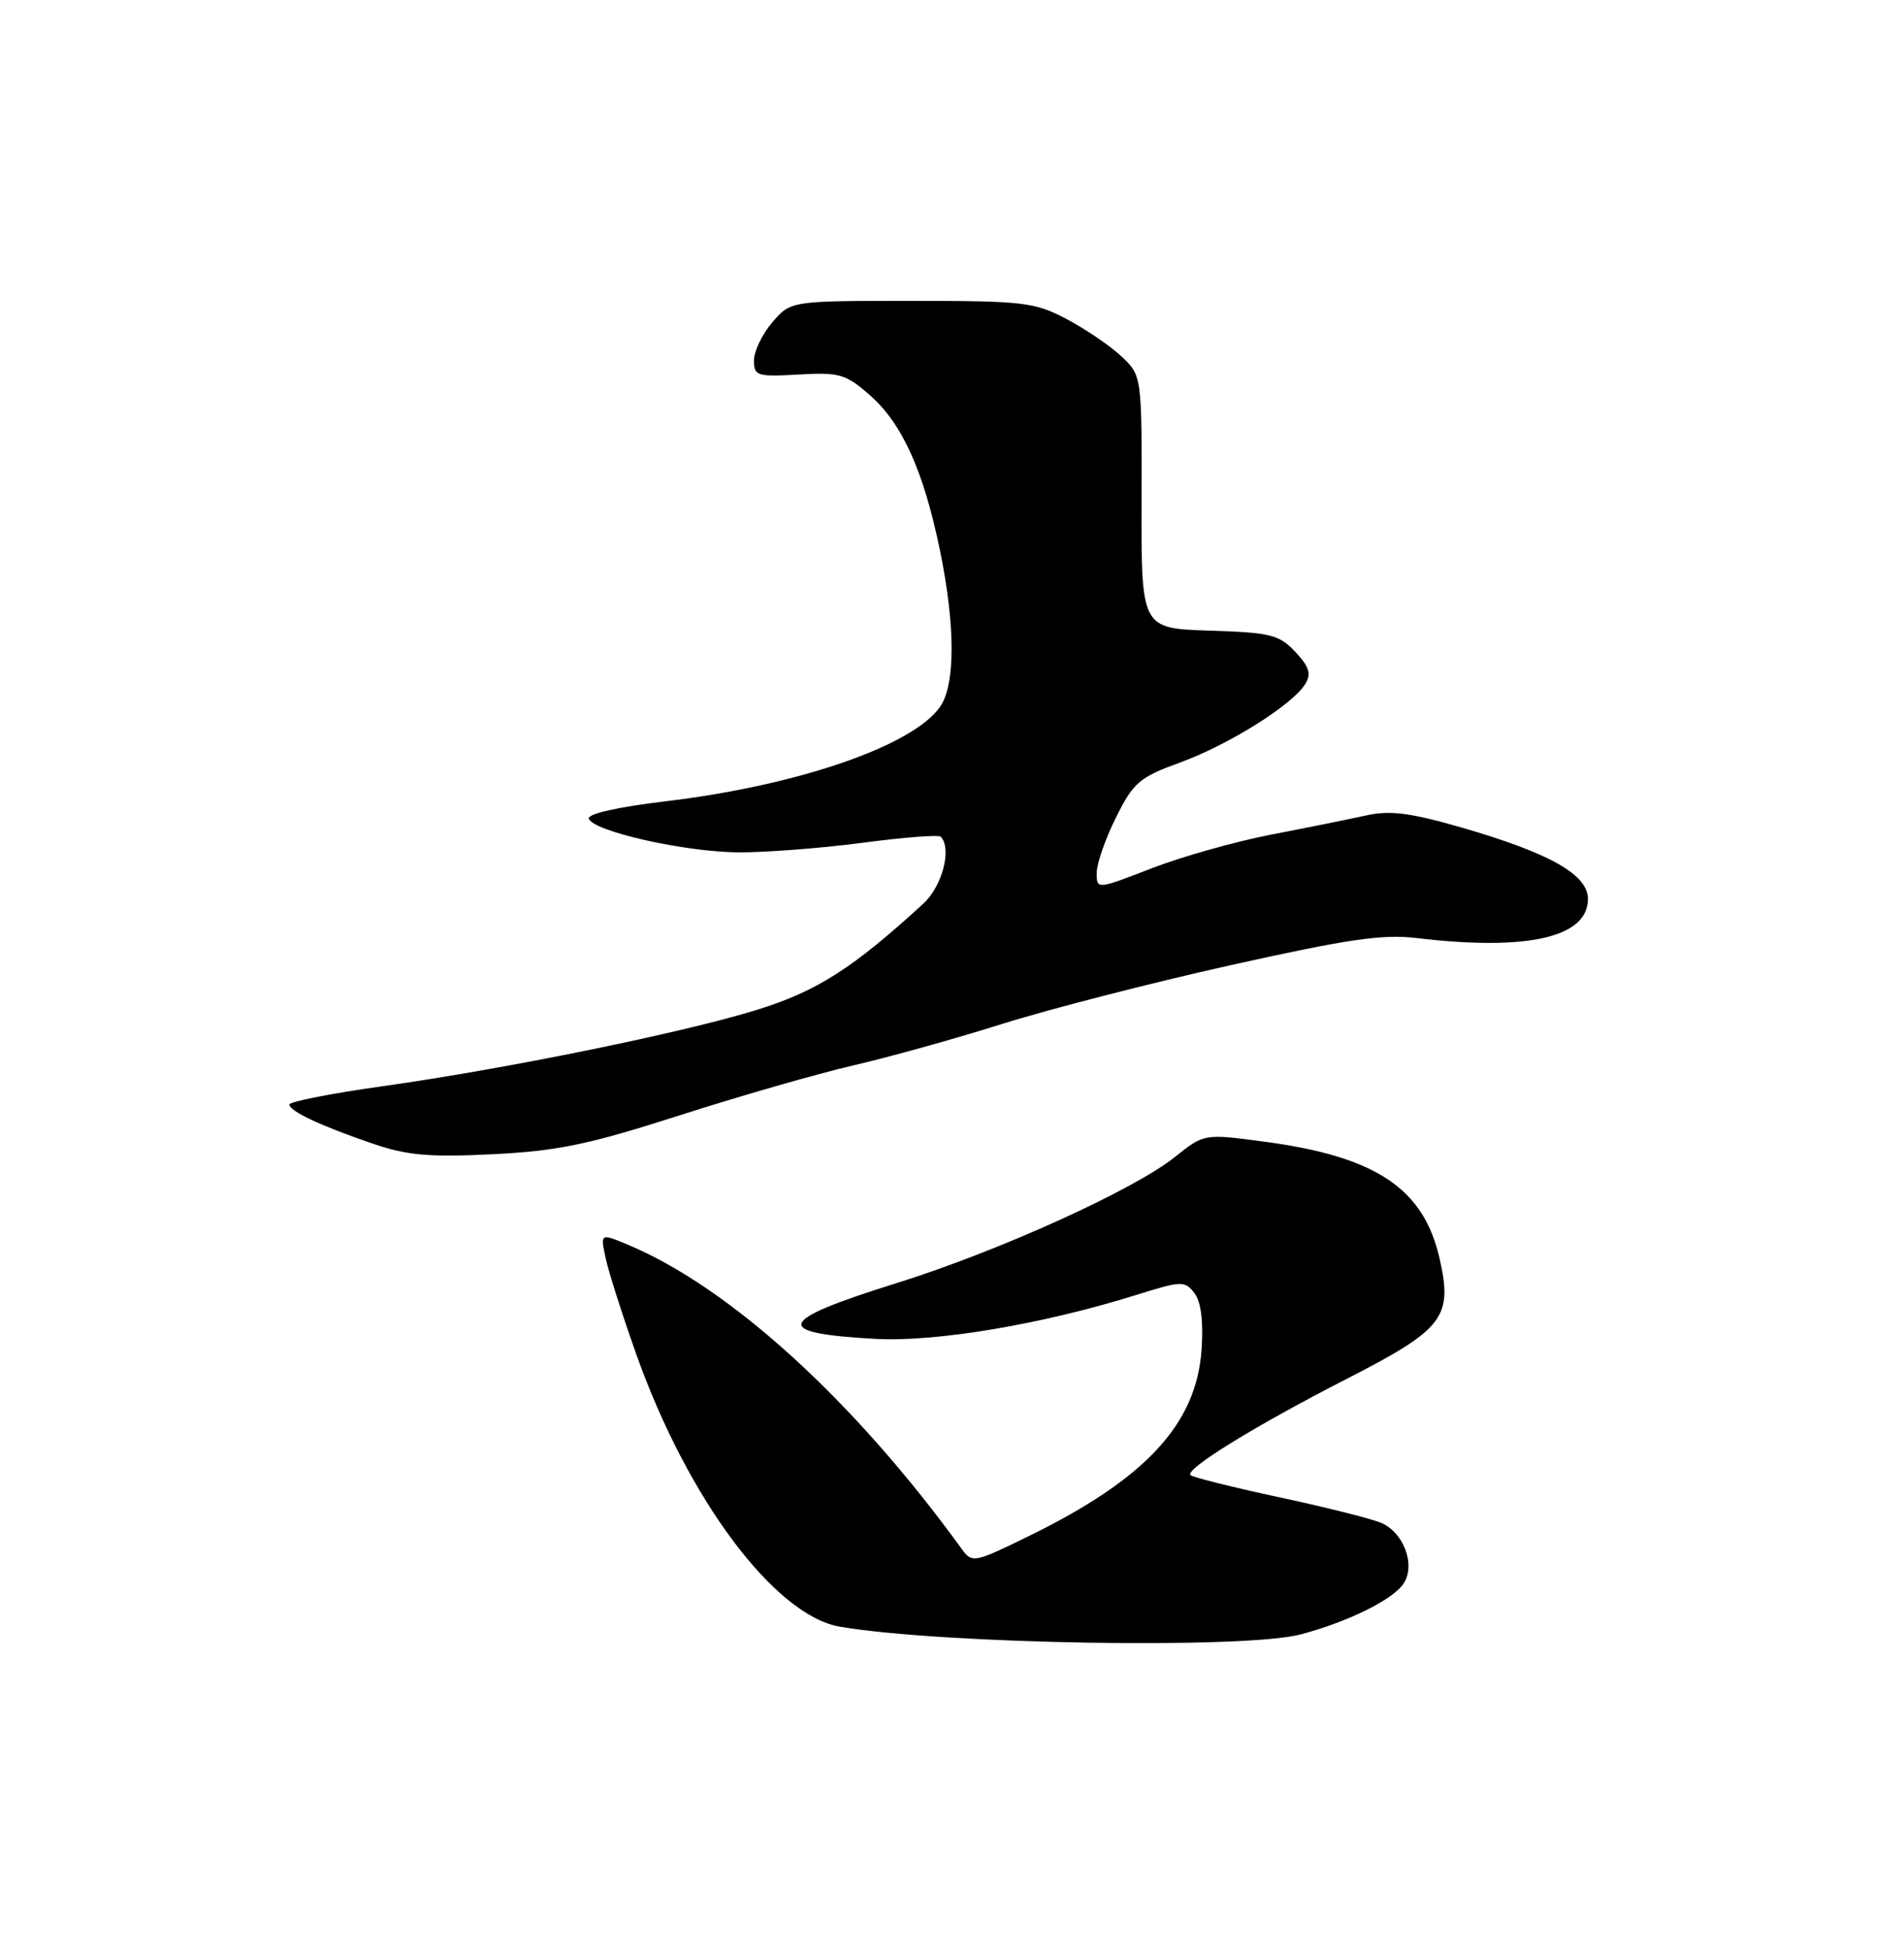 <?xml version="1.0" encoding="UTF-8" standalone="no"?>
<!DOCTYPE svg PUBLIC "-//W3C//DTD SVG 1.1//EN" "http://www.w3.org/Graphics/SVG/1.1/DTD/svg11.dtd" >
<svg xmlns="http://www.w3.org/2000/svg" xmlns:xlink="http://www.w3.org/1999/xlink" version="1.1" viewBox="0 0 250 256">
 <g >
 <path fill="currentColor"
d=" M 170.78 214.57 C 177.09 212.89 182.99 209.96 184.33 207.84 C 185.91 205.34 184.23 201.04 181.22 199.87 C 179.72 199.29 173.63 197.77 167.67 196.50 C 161.72 195.22 156.61 193.94 156.31 193.65 C 155.55 192.88 164.88 187.13 176.81 181.03 C 189.54 174.51 190.76 172.95 189.04 165.30 C 186.97 156.06 180.74 151.86 166.14 149.90 C 158.11 148.82 158.11 148.82 154.30 151.87 C 148.85 156.23 131.09 164.28 117.63 168.48 C 101.88 173.40 101.28 175.02 114.94 175.77 C 122.91 176.21 136.91 173.85 149.17 170.01 C 155.16 168.14 155.57 168.12 156.83 169.76 C 157.70 170.90 158.02 173.46 157.77 177.17 C 157.10 186.95 150.44 194.15 135.09 201.66 C 127.95 205.16 127.64 205.22 126.31 203.40 C 112.20 183.91 95.85 169.01 82.40 163.39 C 78.82 161.90 78.82 161.90 79.53 165.20 C 79.92 167.01 81.74 172.71 83.57 177.86 C 90.33 196.85 101.74 212.10 110.30 213.56 C 123.74 215.85 163.48 216.51 170.78 214.57 Z  M 89.19 146.44 C 97.06 143.91 107.33 140.96 112.00 139.88 C 116.67 138.80 125.45 136.36 131.50 134.45 C 137.55 132.54 151.05 129.06 161.50 126.73 C 176.89 123.30 181.54 122.61 186.00 123.15 C 200.54 124.88 208.50 123.07 208.50 118.02 C 208.50 114.82 203.53 112.01 191.94 108.65 C 185.21 106.71 182.54 106.36 179.44 107.04 C 177.27 107.52 171.68 108.65 167.00 109.55 C 162.32 110.45 155.24 112.44 151.25 113.98 C 144.00 116.79 144.00 116.79 144.00 114.59 C 144.00 113.38 145.14 110.11 146.53 107.32 C 148.82 102.72 149.60 102.05 154.96 100.10 C 161.36 97.76 169.73 92.52 171.39 89.79 C 172.20 88.47 171.91 87.53 170.08 85.58 C 167.95 83.32 166.84 83.04 158.79 82.79 C 149.85 82.50 149.85 82.50 149.89 65.90 C 149.93 49.31 149.93 49.31 147.22 46.76 C 145.72 45.36 142.47 43.16 140.00 41.86 C 135.82 39.67 134.37 39.50 119.66 39.50 C 103.83 39.50 103.83 39.50 101.41 42.31 C 100.09 43.85 99.00 46.10 99.00 47.31 C 99.00 49.35 99.39 49.48 104.87 49.17 C 110.23 48.86 111.05 49.10 114.25 51.91 C 118.46 55.61 121.28 61.86 123.41 72.21 C 125.45 82.12 125.46 89.90 123.43 92.80 C 119.83 97.94 104.66 103.15 87.28 105.21 C 81.15 105.94 77.11 106.85 77.31 107.47 C 77.84 109.14 89.96 111.86 97.00 111.90 C 100.58 111.91 107.89 111.35 113.26 110.64 C 118.63 109.93 123.24 109.57 123.51 109.84 C 125.02 111.36 123.74 116.33 121.25 118.62 C 111.97 127.13 107.27 130.13 99.37 132.58 C 89.65 135.59 66.57 140.30 50.25 142.60 C 43.51 143.54 38.00 144.63 38.00 145.00 C 38.00 145.88 42.11 147.81 49.00 150.16 C 53.48 151.69 56.40 151.94 64.69 151.53 C 73.19 151.11 77.25 150.27 89.19 146.44 Z "/>
</g>
</svg>